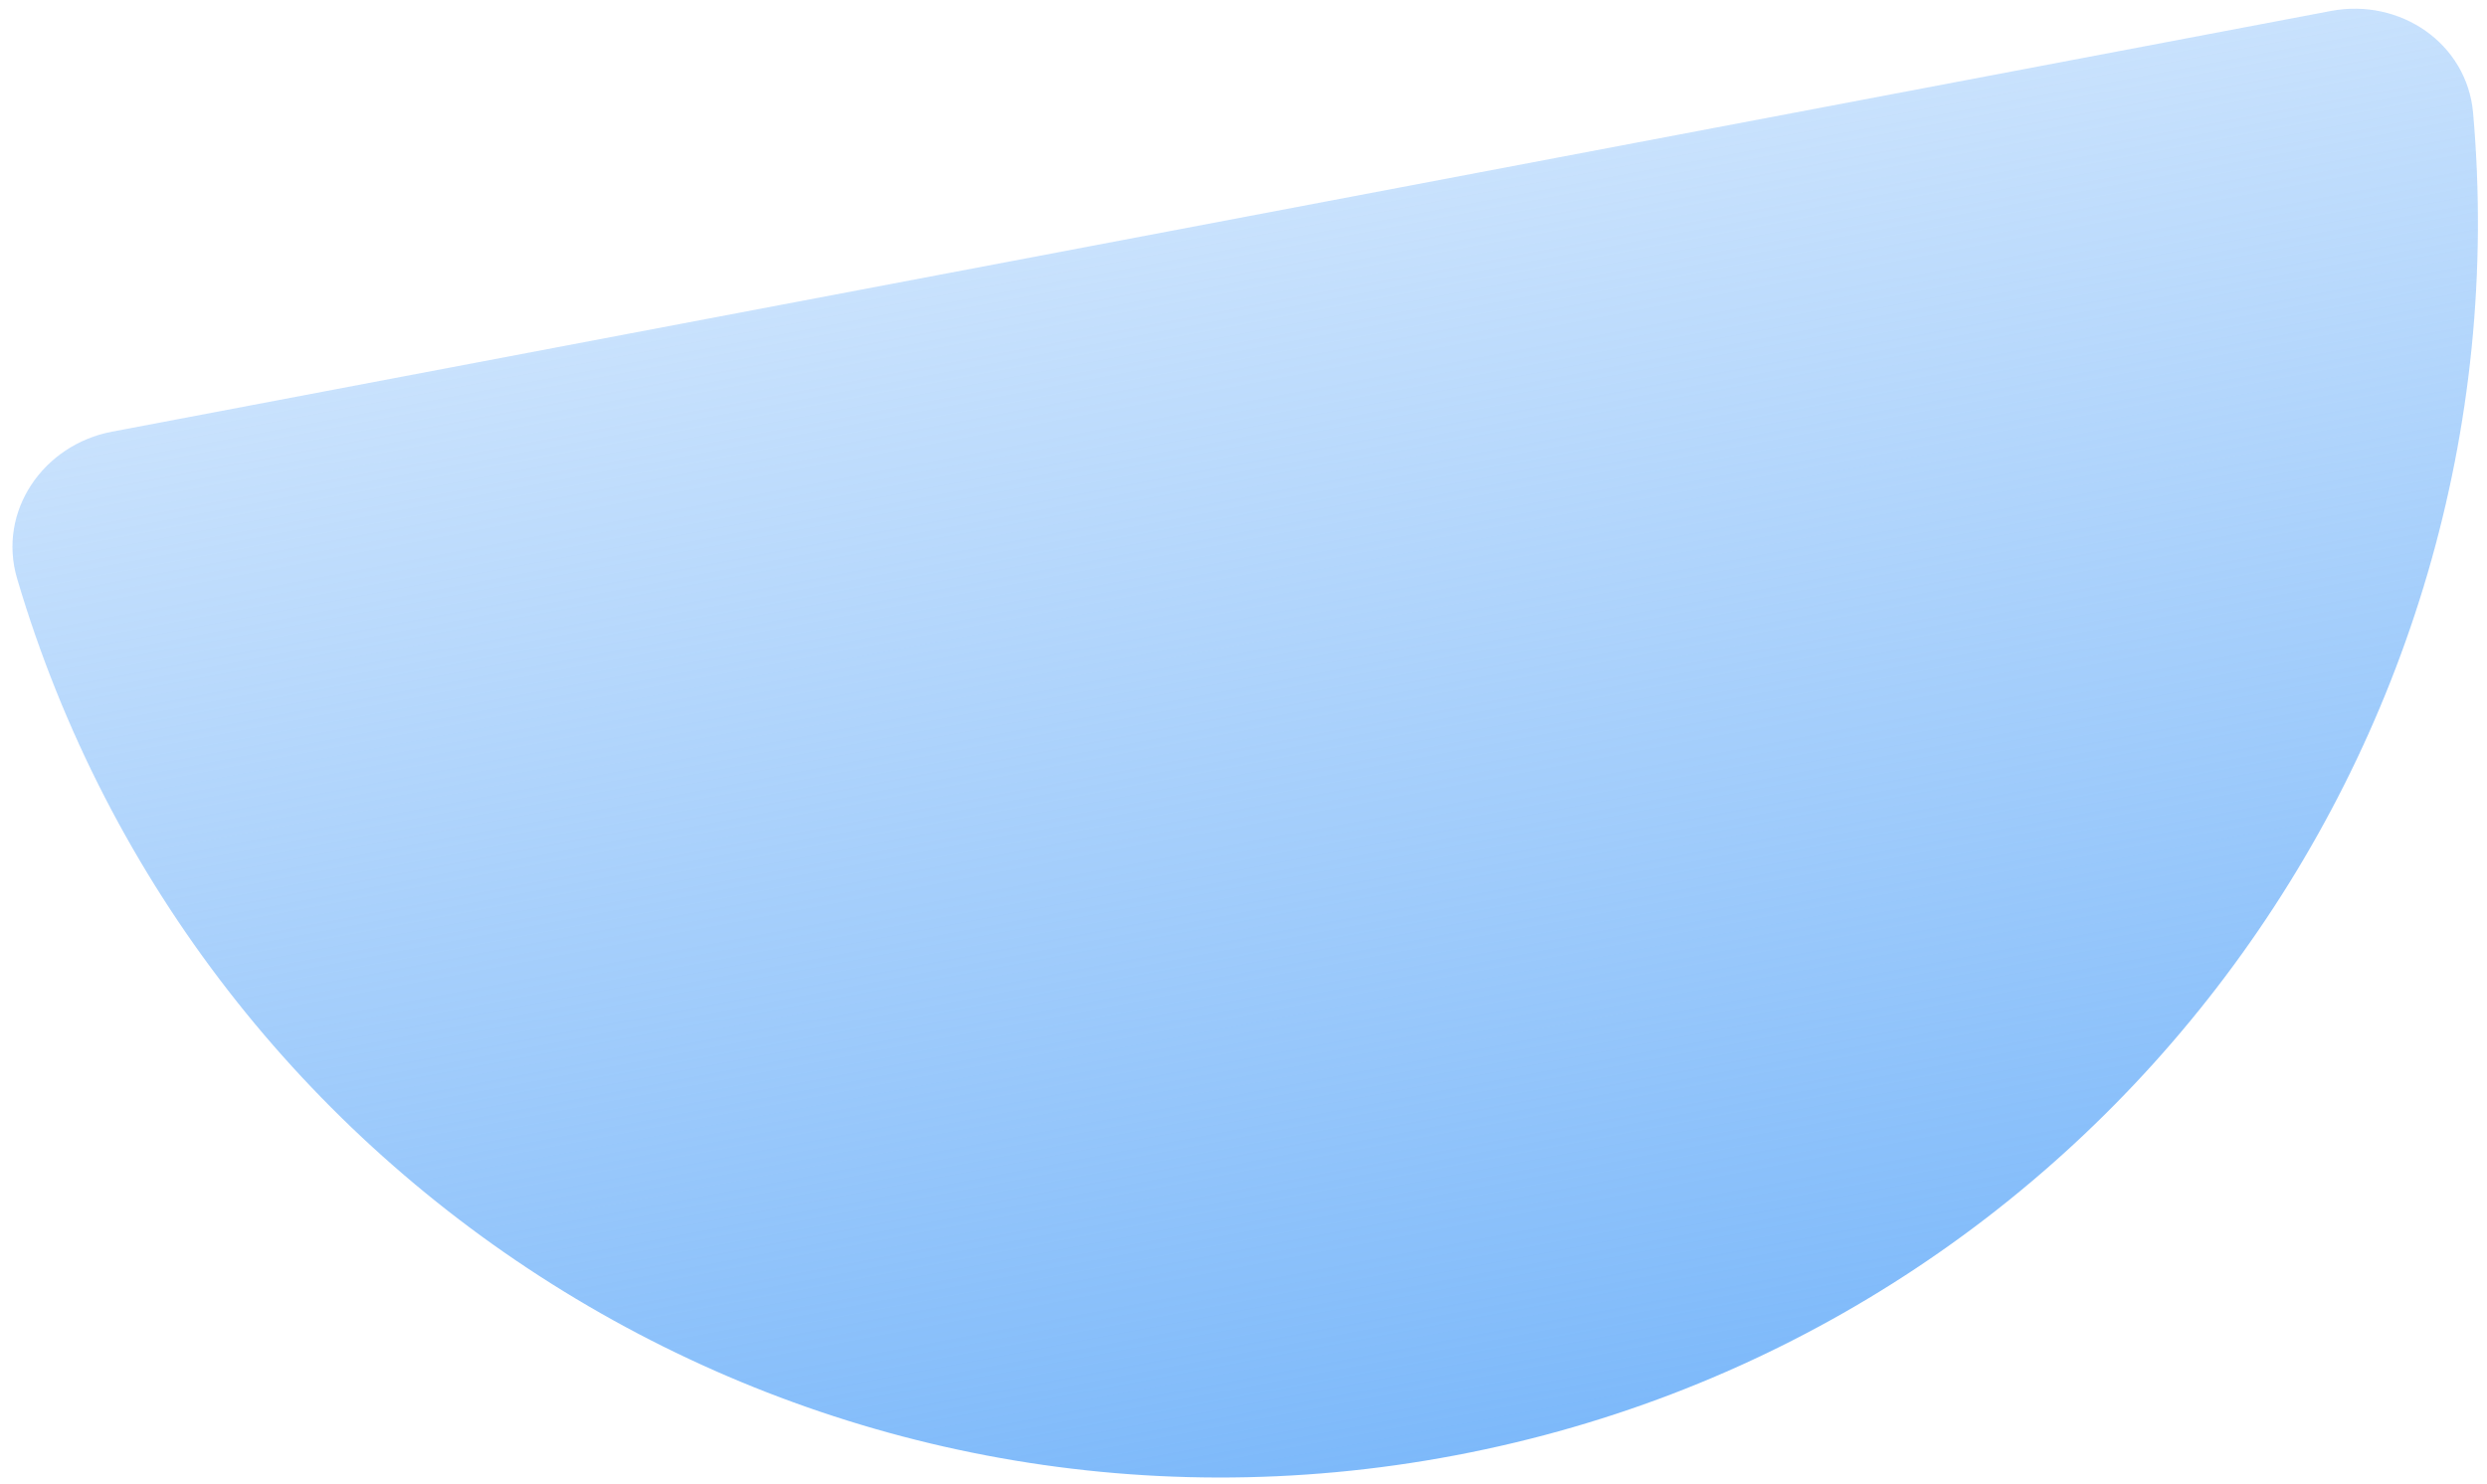 <svg width="196" height="117" viewBox="0 0 196 117" fill="none" xmlns="http://www.w3.org/2000/svg">
<path d="M1.349 45.607C-0.216 40.31 3.399 35.055 8.825 34.026L183.708 0.863C189.134 -0.166 194.422 3.401 194.905 8.903C199.299 58.947 165.119 105.152 114.711 114.711C64.304 124.27 15.581 93.786 1.349 45.607Z" fill="url(#paint0_linear_2529_875)"/>
<defs>
<linearGradient id="paint0_linear_2529_875" x1="96.267" y1="17.445" x2="114.711" y2="114.711" gradientUnits="userSpaceOnUse">
<stop stop-color="#7DB9FA" stop-opacity="0.42"/>
<stop offset="1" stop-color="#7DB9FA"/>
</linearGradient>
</defs>
</svg>
